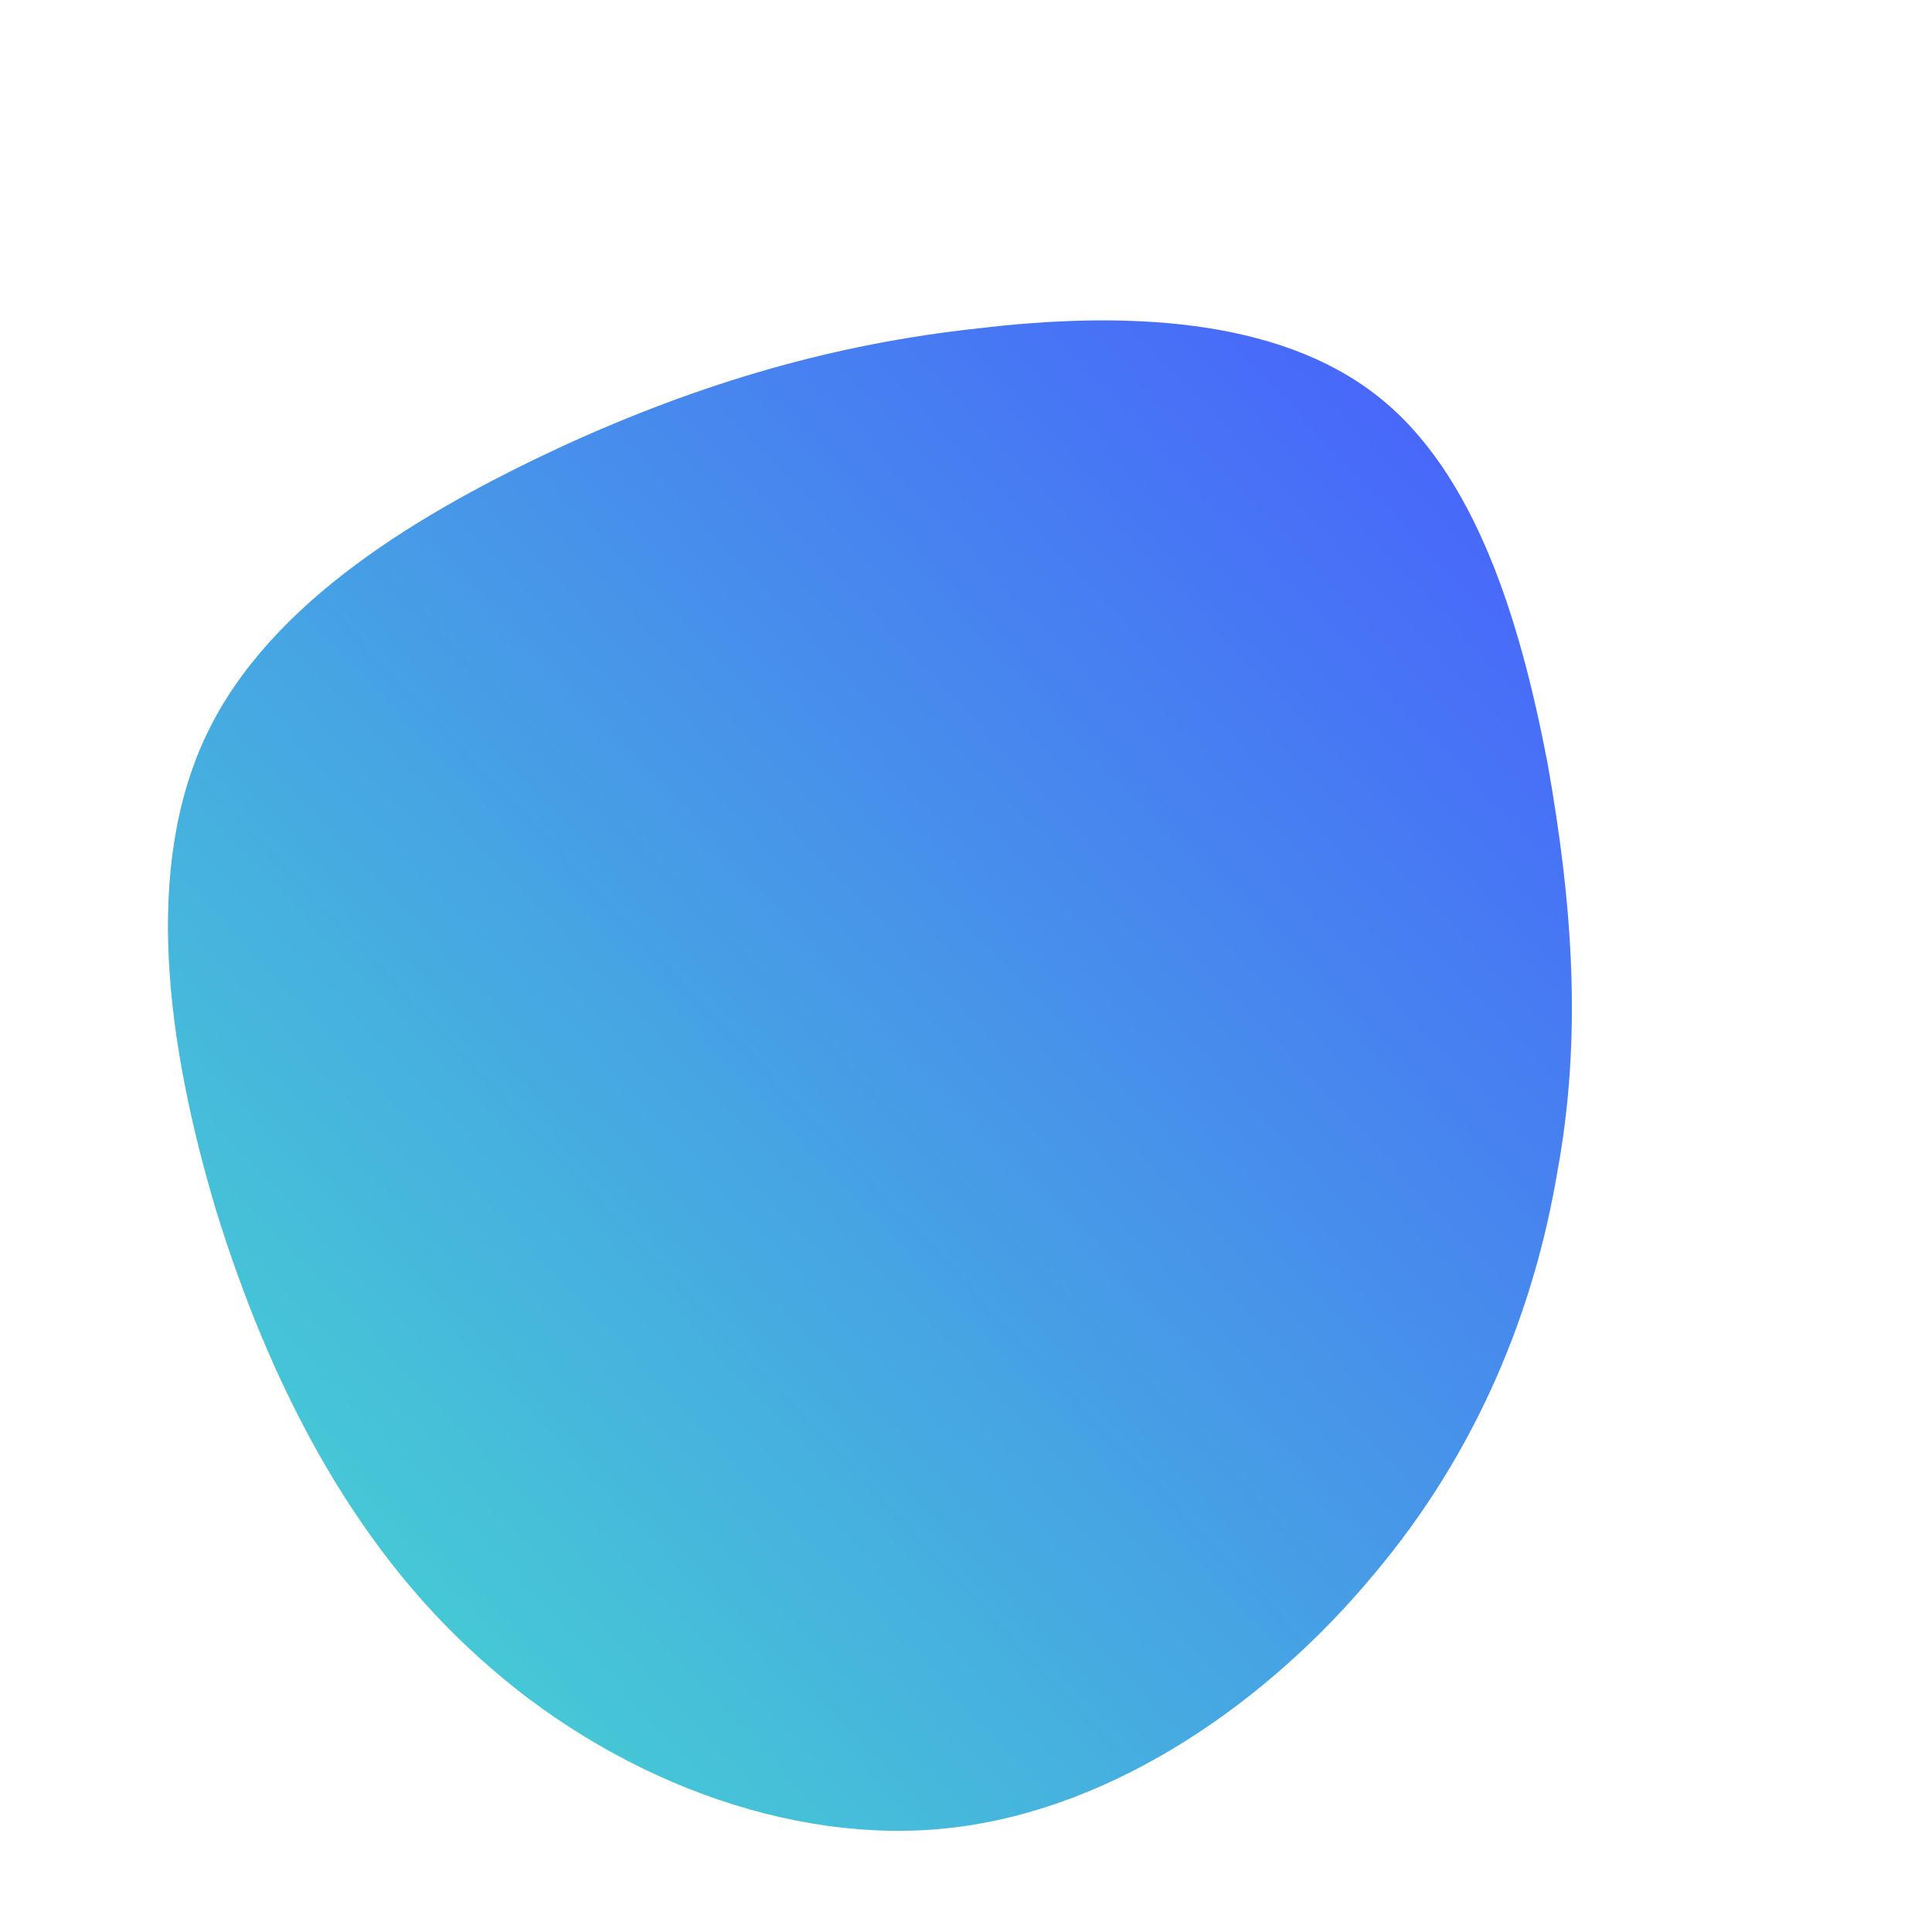 <!--?xml version="1.0" standalone="no"?-->
              <svg id="sw-js-blob-svg" viewBox="0 0 100 100" xmlns="http://www.w3.org/2000/svg" version="1.1">
                    <defs> 
                        <linearGradient id="sw-gradient" x1="0" x2="1" y1="1" y2="0">
                            <stop id="stop1" stop-color="rgba(69, 223, 205, 1)" offset="0%"></stop>
                            <stop id="stop2" stop-color="rgba(72, 91, 255, 1)" offset="100%"></stop>
                        </linearGradient>
                    </defs>
                <path fill="url(#sw-gradient)" d="M21.3,-29.5C26.4,-25.5,28.7,-17.8,30.1,-10.5C31.4,-3.2,31.9,3.7,30.6,10.7C29.4,17.8,26.5,25.1,21.1,31.5C15.7,38,7.8,43.6,-0.7,44.6C-9.2,45.6,-18.5,41.9,-25.2,35.8C-31.9,29.8,-36.1,21.4,-38.8,12.7C-41.4,4,-42.6,-5.1,-39.3,-12C-36,-18.9,-28.2,-23.5,-20.9,-26.9C-13.7,-30.2,-6.8,-32.2,0.6,-33C8.1,-33.9,16.1,-33.6,21.3,-29.5Z" width="100%" height="100%" transform="translate(50 50)" stroke-width="0" style="transition: all 0.3s ease 0s;" stroke="url(#sw-gradient)"></path>
              </svg>